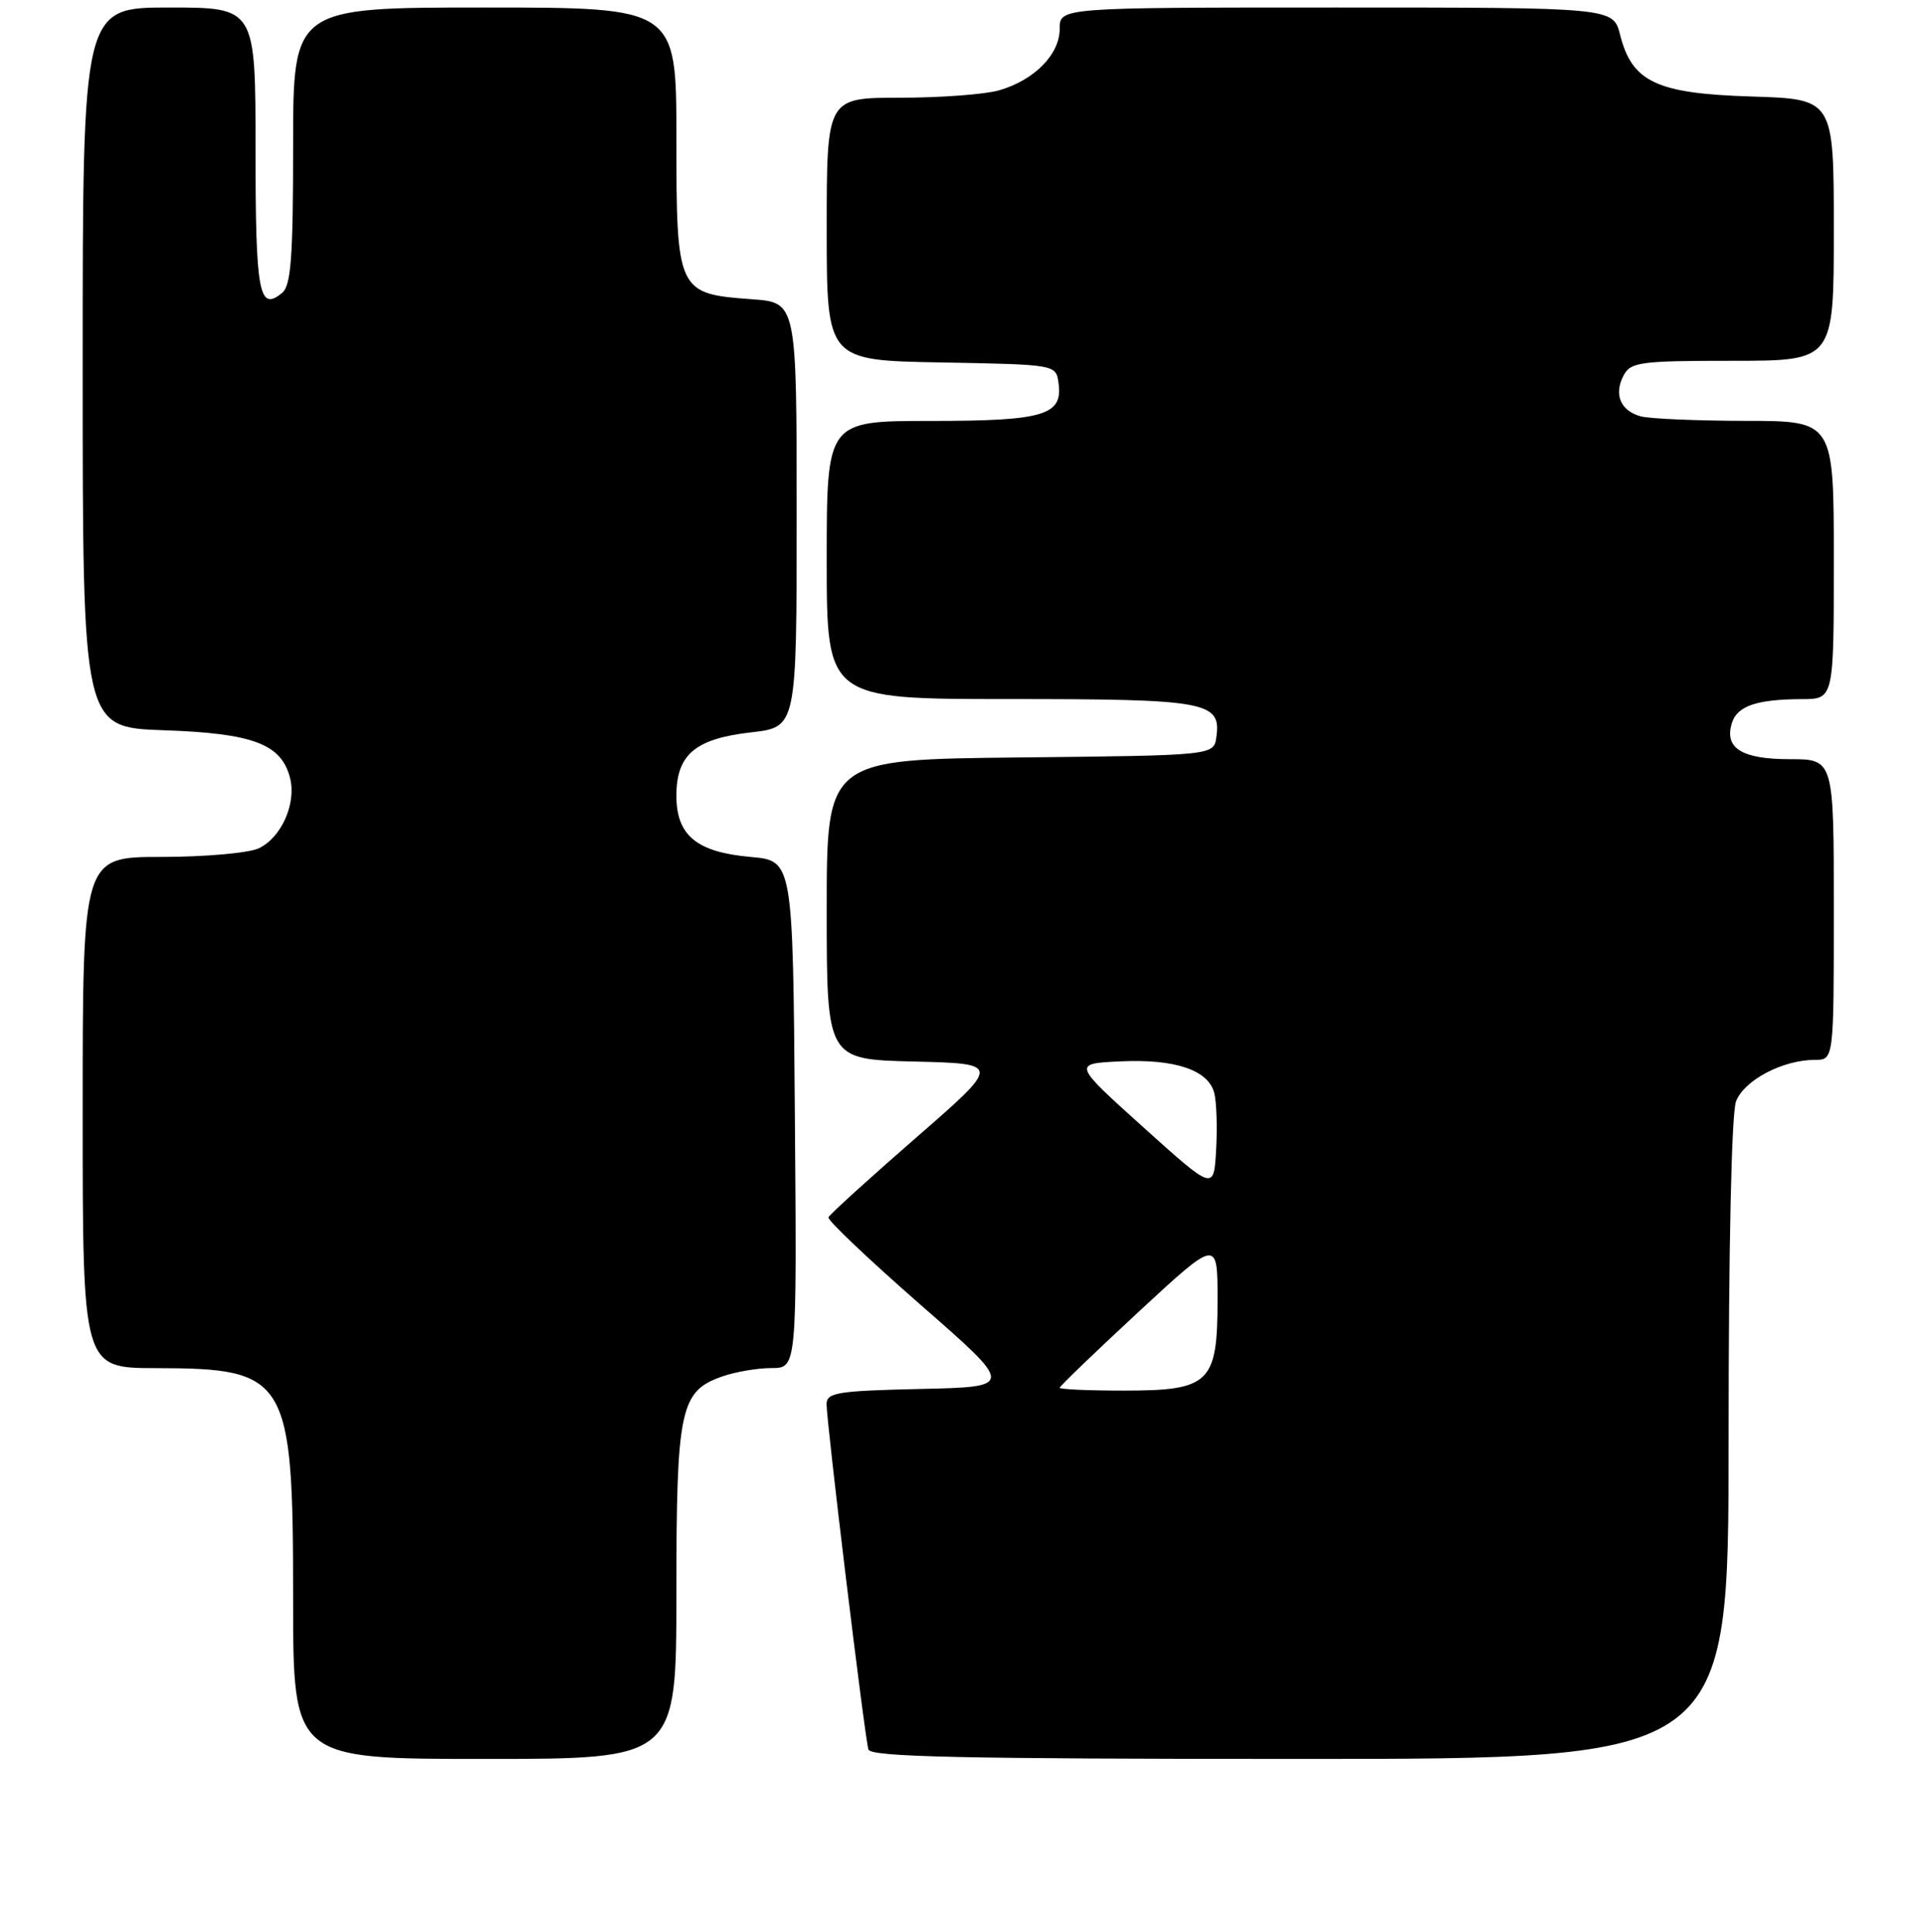 <?xml version="1.0" encoding="UTF-8" standalone="no"?>
<!DOCTYPE svg PUBLIC "-//W3C//DTD SVG 1.1//EN" "http://www.w3.org/Graphics/SVG/1.1/DTD/svg11.dtd" >
<svg xmlns="http://www.w3.org/2000/svg" xmlns:xlink="http://www.w3.org/1999/xlink" version="1.1" viewBox="0 0 256 257">
 <g >
 <path fill="currentColor"
d=" M 90.00 211.95 C 90.00 187.39 90.49 185.07 96.12 183.11 C 97.87 182.50 100.81 182.00 102.66 182.00 C 106.03 182.00 106.03 182.00 105.76 148.25 C 105.50 114.50 105.50 114.50 99.85 114.00 C 92.68 113.36 90.00 111.14 90.00 105.85 C 90.00 100.39 92.51 98.27 99.94 97.43 C 106.00 96.74 106.00 96.74 106.00 68.49 C 106.00 40.24 106.00 40.24 100.04 39.81 C 90.12 39.09 90.00 38.84 90.00 18.35 C 90.00 1.00 90.00 1.00 64.50 1.00 C 39.00 1.00 39.00 1.00 39.00 19.38 C 39.00 34.25 38.72 37.99 37.54 38.96 C 34.46 41.52 34.00 39.02 34.00 19.94 C 34.00 1.00 34.00 1.00 22.50 1.00 C 11.00 1.00 11.00 1.00 11.00 48.89 C 11.00 96.78 11.00 96.78 21.81 97.15 C 33.70 97.56 37.46 98.98 38.60 103.53 C 39.45 106.94 37.40 111.50 34.39 112.87 C 33.02 113.49 27.20 114.00 21.45 114.00 C 11.00 114.00 11.00 114.00 11.00 148.00 C 11.00 182.00 11.00 182.00 20.75 182.01 C 38.31 182.04 39.00 183.20 39.00 212.75 C 39.00 234.00 39.00 234.00 64.50 234.00 C 90.00 234.00 90.00 234.00 90.00 211.95 Z  M 230.00 191.57 C 230.00 165.88 230.39 148.10 230.99 146.52 C 232.06 143.71 237.21 141.00 241.47 141.00 C 244.00 141.00 244.00 141.00 244.00 121.00 C 244.00 101.00 244.00 101.00 238.12 101.00 C 231.73 101.00 229.38 99.52 230.45 96.16 C 231.16 93.91 233.77 93.03 239.75 93.01 C 244.00 93.00 244.00 93.00 244.00 74.50 C 244.00 56.00 244.00 56.00 232.25 55.99 C 225.79 55.98 219.52 55.71 218.32 55.39 C 215.61 54.66 214.69 52.46 216.04 49.93 C 216.98 48.17 218.26 48.00 230.54 48.00 C 244.00 48.00 244.00 48.00 244.00 30.59 C 244.00 13.18 244.00 13.18 233.07 12.84 C 220.42 12.45 217.16 10.92 215.57 4.65 C 214.65 1.00 214.65 1.00 177.82 1.00 C 141.00 1.00 141.00 1.00 141.00 3.83 C 141.00 7.25 137.62 10.67 132.92 12.02 C 131.04 12.56 125.12 13.00 119.76 13.00 C 110.00 13.00 110.00 13.00 110.00 30.47 C 110.00 47.95 110.00 47.95 125.25 48.22 C 140.50 48.50 140.50 48.50 140.84 50.94 C 141.45 55.25 138.94 56.00 123.81 56.00 C 110.00 56.00 110.00 56.00 110.00 74.50 C 110.00 93.00 110.00 93.00 134.31 93.00 C 160.60 93.00 162.51 93.35 161.84 98.06 C 161.50 100.50 161.50 100.50 135.75 100.77 C 110.00 101.03 110.00 101.03 110.00 120.99 C 110.00 140.94 110.00 140.94 121.61 141.22 C 133.21 141.50 133.21 141.50 121.86 151.38 C 115.61 156.82 110.38 161.57 110.23 161.95 C 110.08 162.33 115.59 167.55 122.47 173.57 C 134.98 184.50 134.98 184.50 122.49 184.78 C 111.46 185.03 110.00 185.26 109.98 186.78 C 109.96 189.09 115.05 231.16 115.55 232.75 C 115.85 233.73 128.22 234.00 172.97 234.00 C 230.00 234.00 230.00 234.00 230.00 191.57 Z  M 141.00 184.62 C 141.00 184.42 145.72 179.87 151.50 174.52 C 162.00 164.80 162.00 164.80 162.00 172.90 C 162.00 184.02 160.99 185.00 149.50 185.00 C 144.82 185.00 141.00 184.83 141.00 184.62 Z  M 152.11 149.95 C 142.73 141.50 142.73 141.50 149.03 141.20 C 156.35 140.85 160.80 142.35 161.57 145.43 C 161.87 146.63 161.98 150.04 161.81 153.01 C 161.50 158.41 161.50 158.41 152.11 149.95 Z "/>
</g>
</svg>